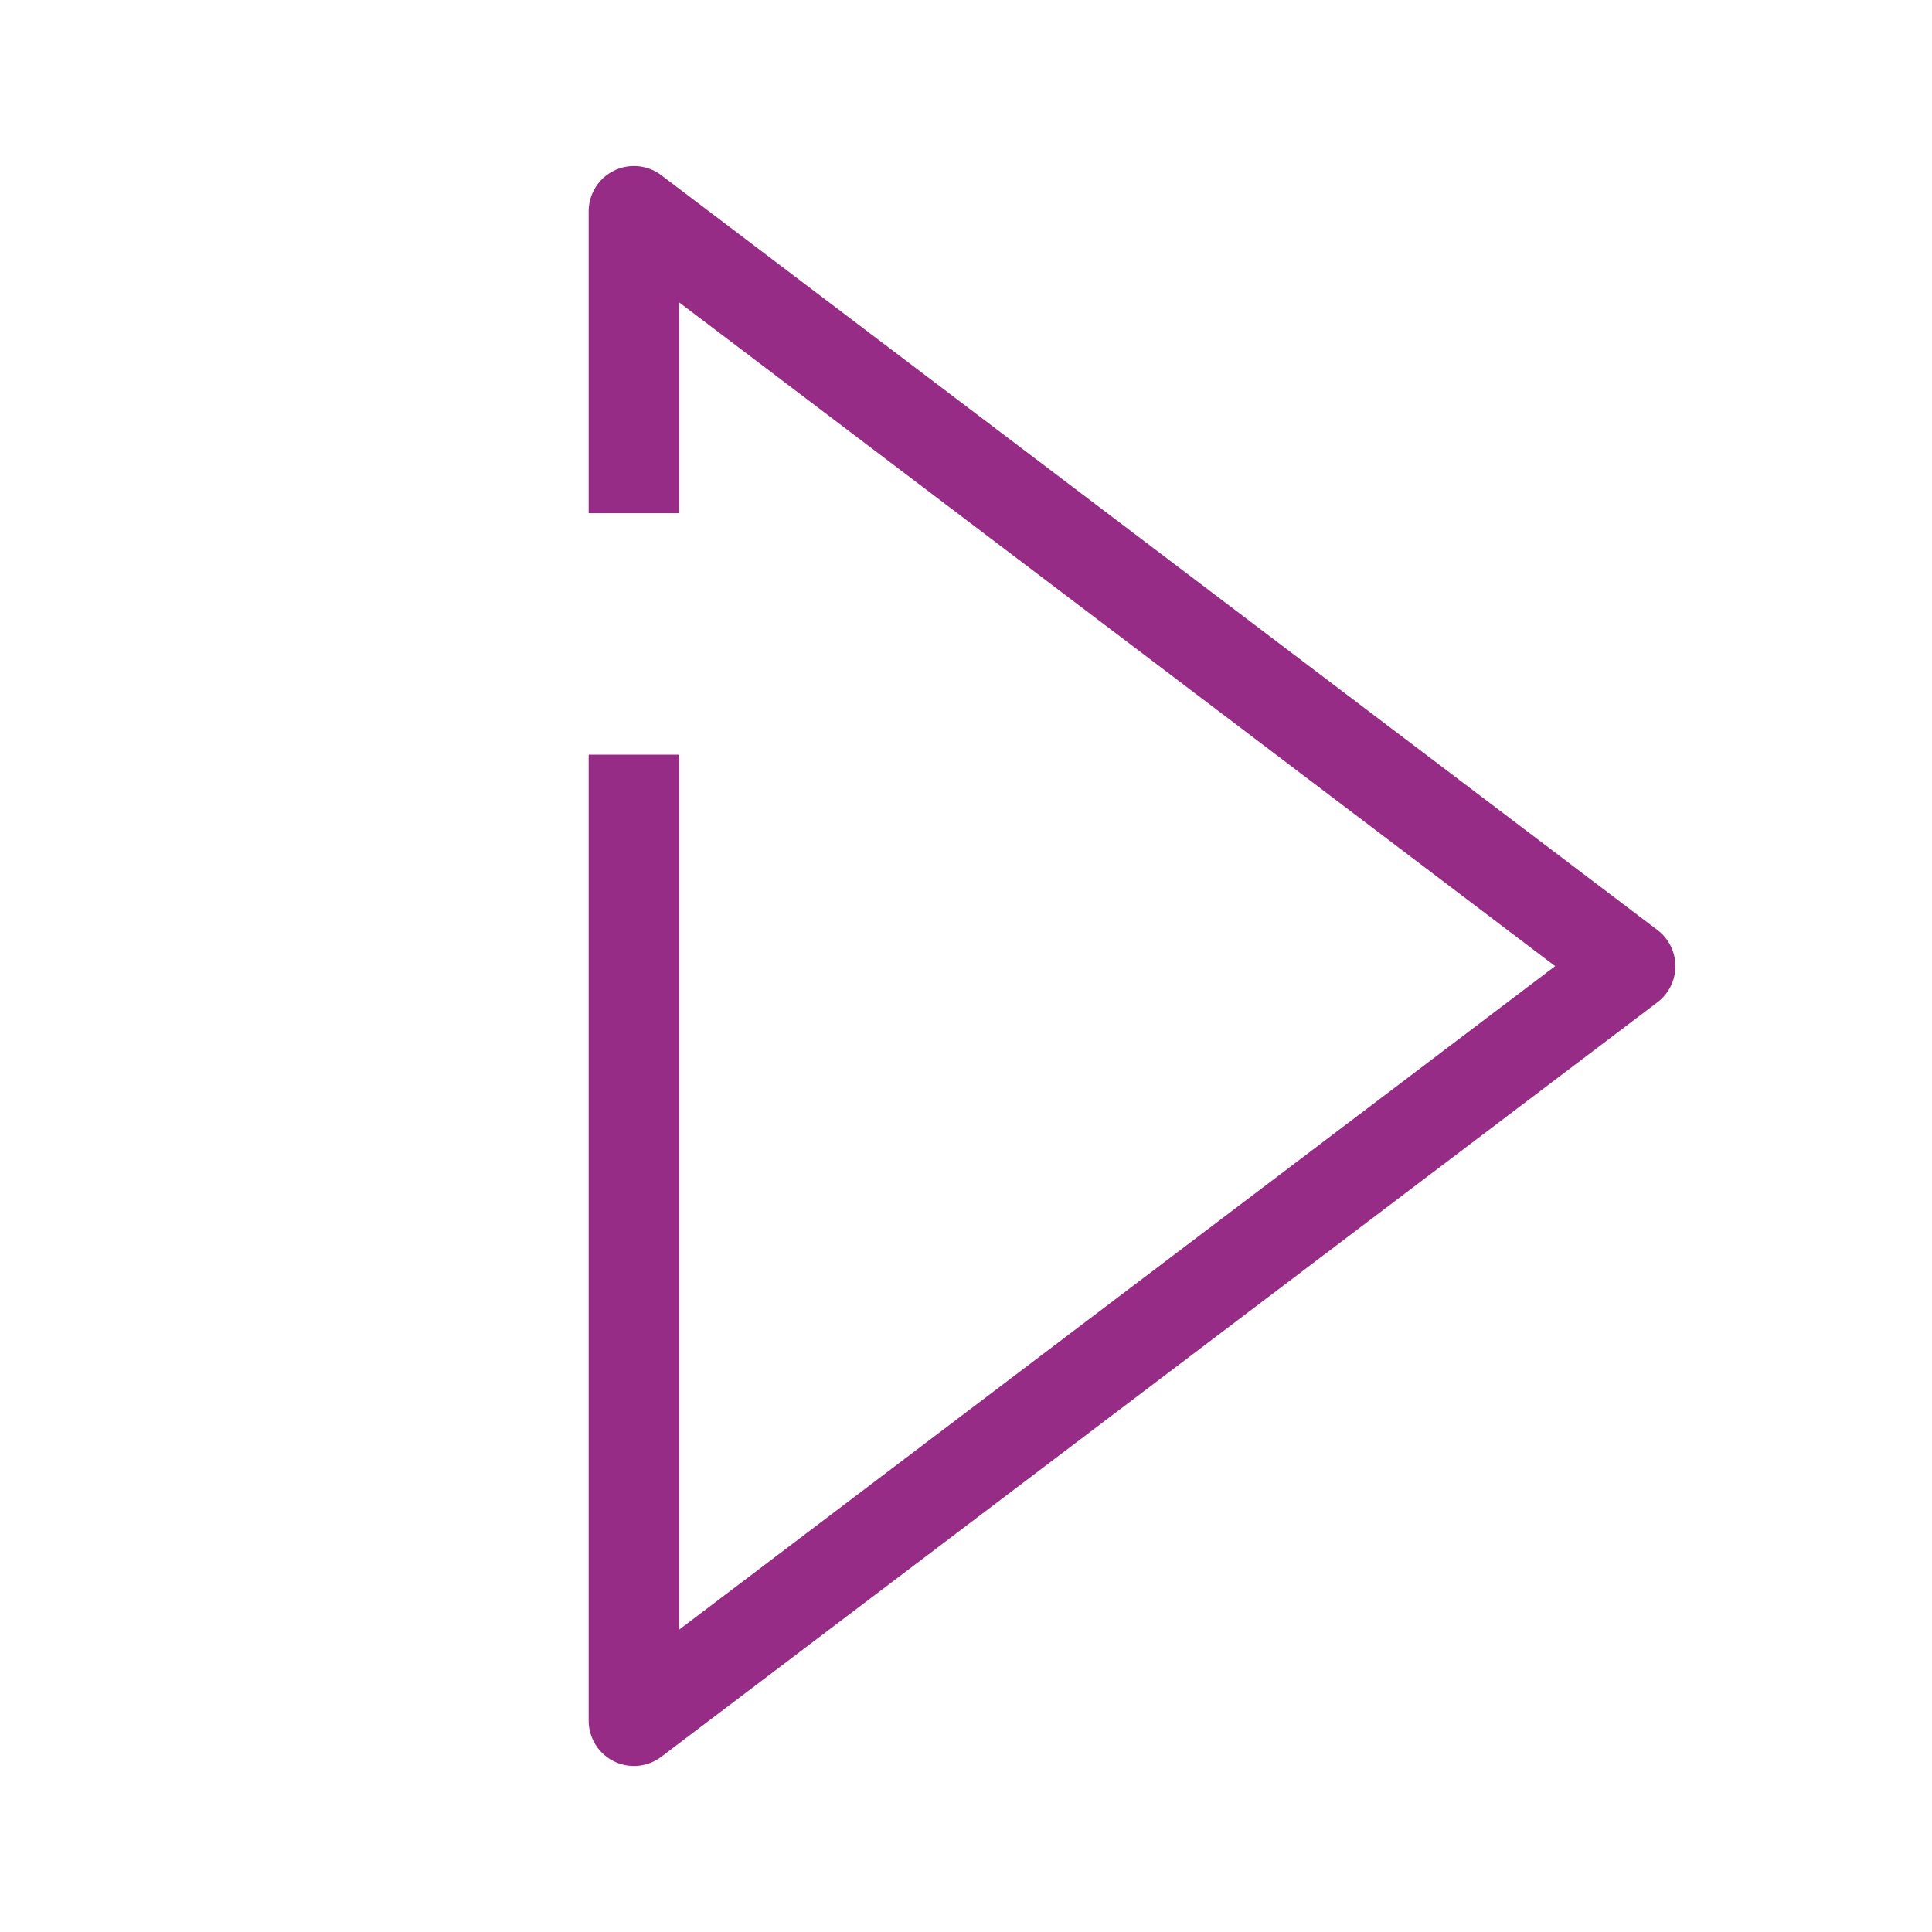 <?xml version="1.0" encoding="UTF-8"?>
<svg width="64px" height="64px" viewBox="0 0 64 64" version="1.1" xmlns="http://www.w3.org/2000/svg"
>
    <!-- Generator: Sketch 54.1 (76490) - https://sketchapp.com -->
    <title>_icon/arrow/xl/secundary</title>
    <desc>Created with Sketch.</desc>
    <g id="_icon/arrow/xl/secundary" stroke="none" stroke-width="1" fill="none" fill-rule="evenodd"
       strokeLinecap="round" stroke-linejoin="round">
        <polyline id="Path-2-Copy-2" stroke="#972C86" stroke-width="3"
                  points="21 25 21 57 54 32.005 21 7 21 17"></polyline>
    </g>
</svg>